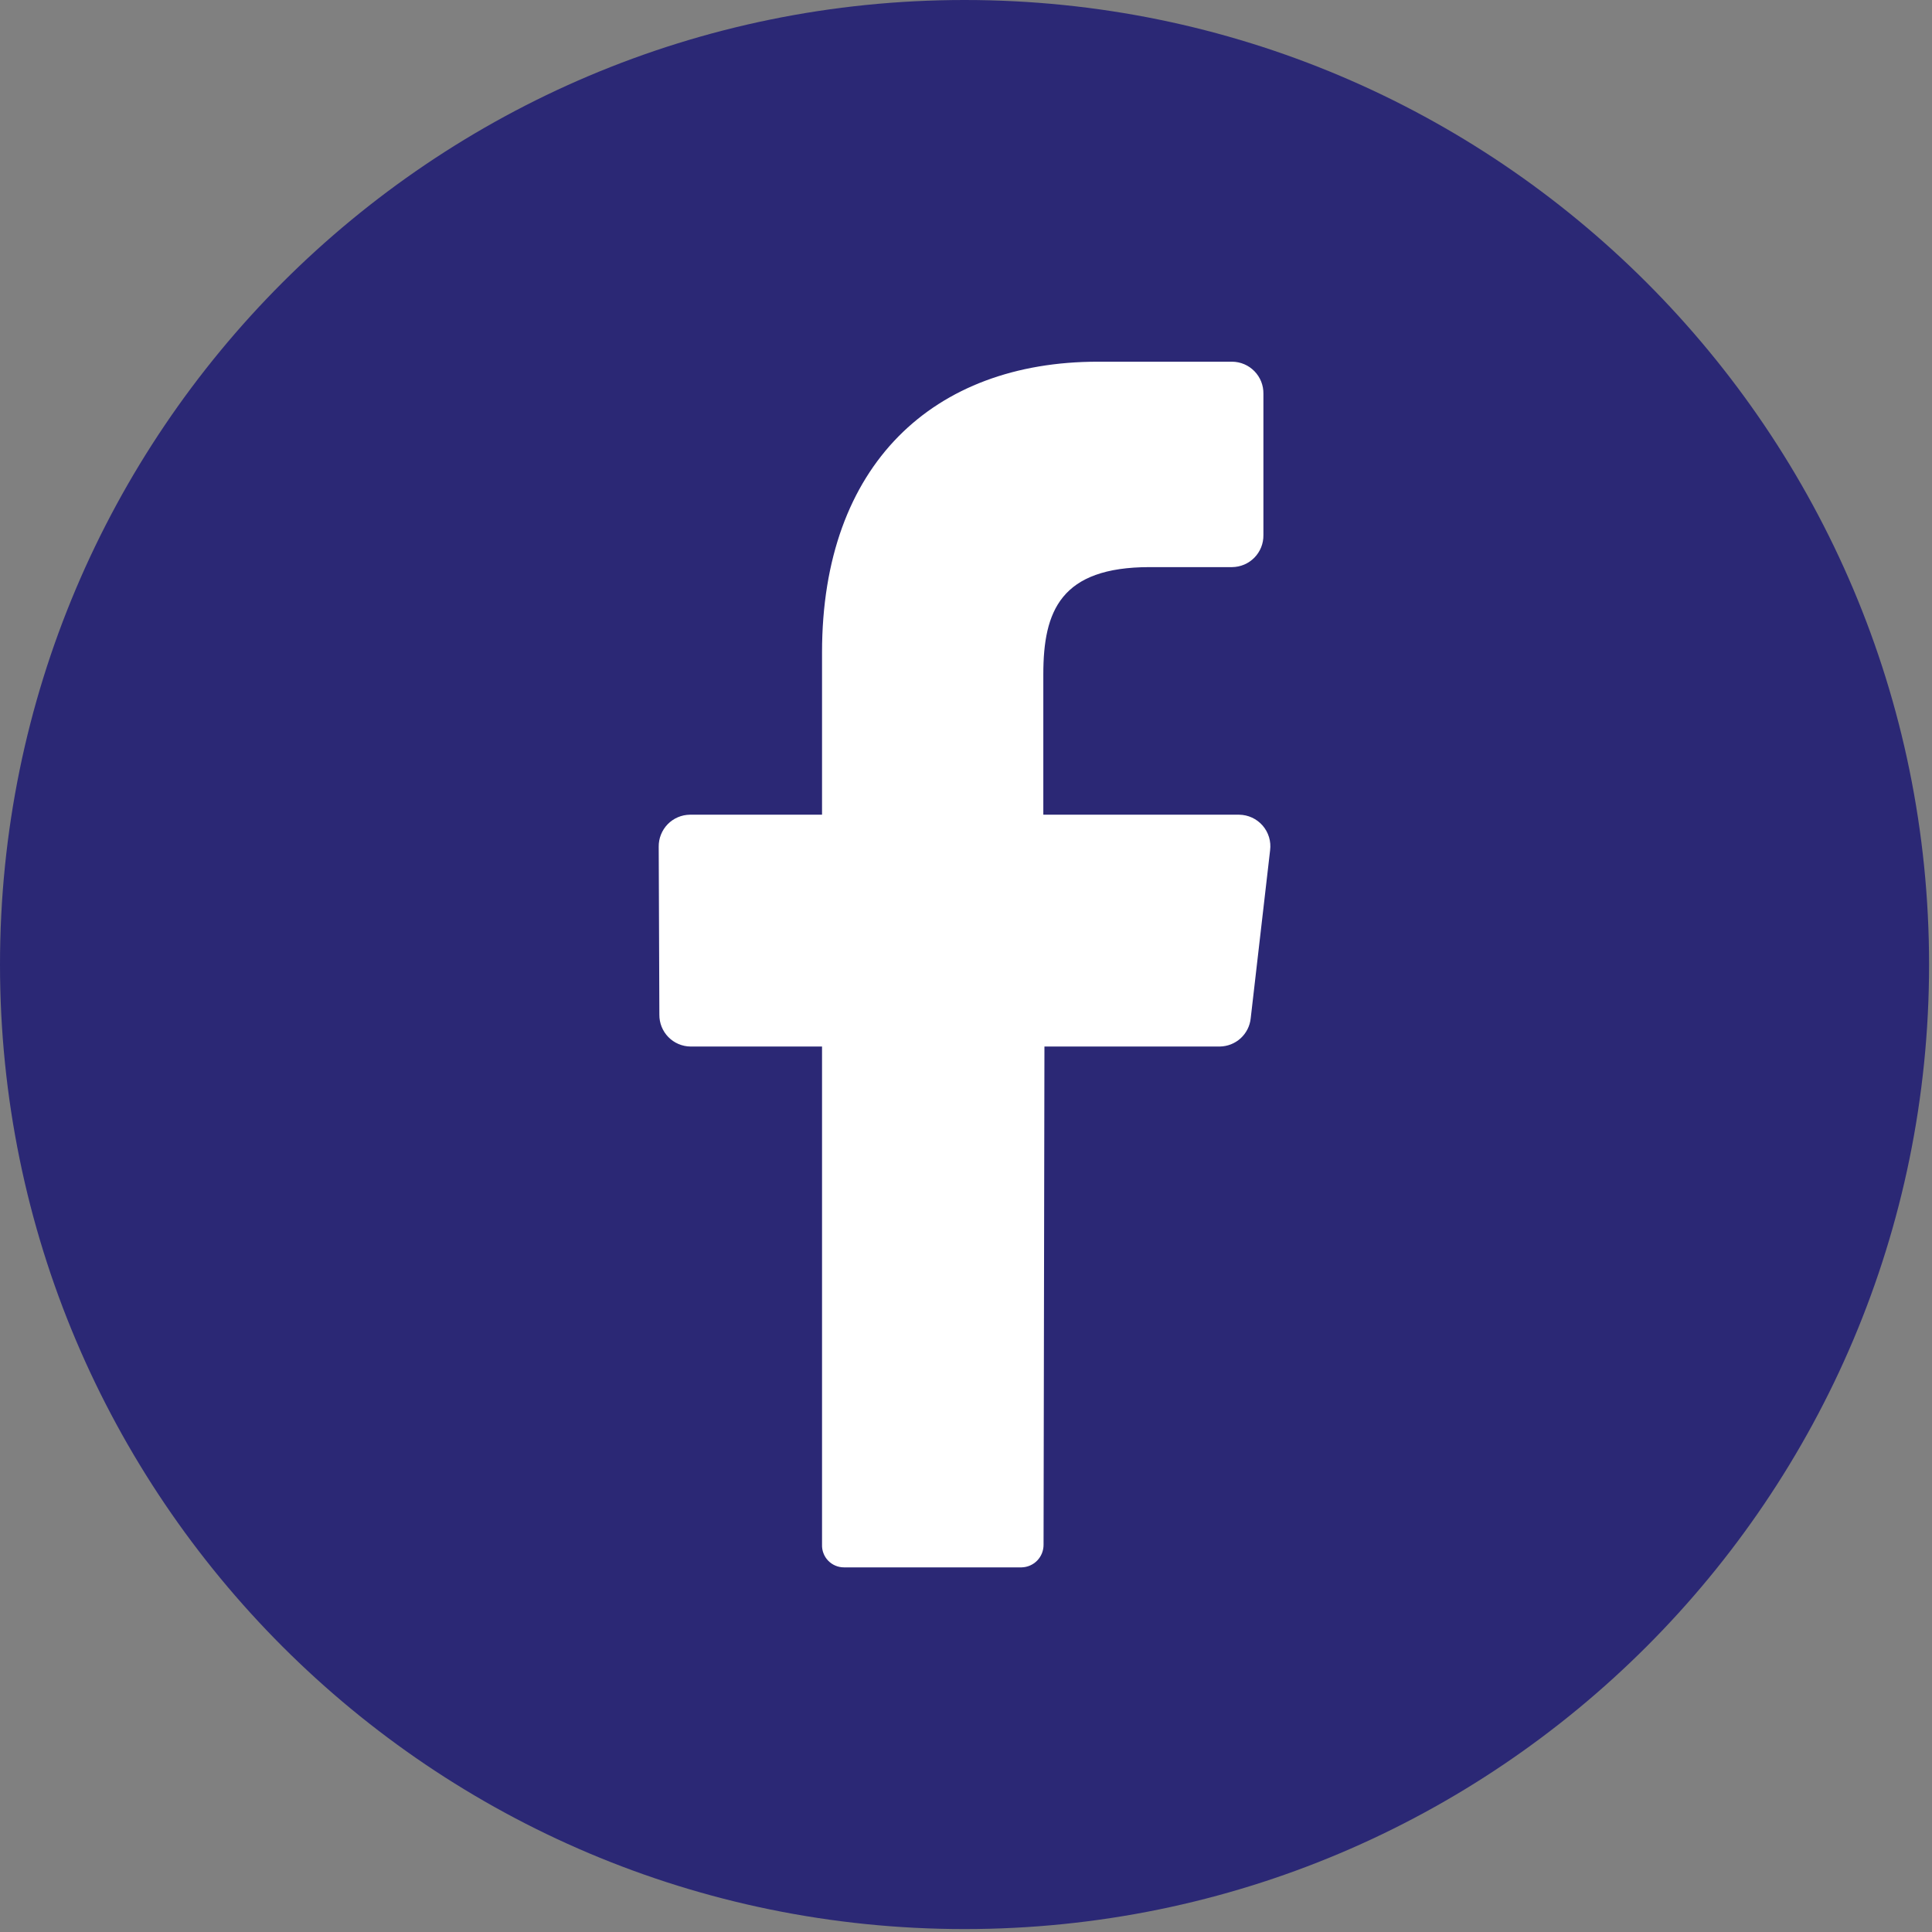 <svg width="97" height="97" viewBox="0 0 97 97" fill="none" xmlns="http://www.w3.org/2000/svg">
<rect x="0" y="0" width="97" height="97" fill="#808080" stroke="none"/>
<path d="M48.426 96.853C75.172 96.853 96.853 75.172 96.853 48.426C96.853 21.681 75.172 0 48.426 0C21.681 0 0 21.681 0 48.426C0 75.172 21.681 96.853 48.426 96.853Z" fill="#2B2875"/>
<path d="M63.768 42.692L62.794 51.128C62.754 51.513 62.573 51.87 62.287 52.131C62.001 52.391 61.629 52.538 61.242 52.543H52.438L52.394 77.554C52.396 77.85 52.283 78.136 52.077 78.349C51.871 78.562 51.589 78.686 51.293 78.693H42.373C42.224 78.693 42.077 78.663 41.941 78.605C41.804 78.547 41.681 78.462 41.578 78.355C41.475 78.248 41.395 78.122 41.343 77.983C41.29 77.844 41.266 77.697 41.272 77.548V52.543H34.668C34.461 52.541 34.256 52.498 34.065 52.416C33.874 52.335 33.702 52.217 33.556 52.068C33.411 51.92 33.297 51.745 33.219 51.552C33.142 51.36 33.103 51.154 33.105 50.947L33.072 42.511C33.069 42.303 33.108 42.096 33.185 41.903C33.262 41.709 33.376 41.533 33.521 41.383C33.666 41.234 33.839 41.115 34.03 41.033C34.222 40.95 34.427 40.907 34.635 40.904H41.272V32.759C41.272 23.305 46.885 18.16 55.117 18.16H61.864C62.073 18.162 62.279 18.205 62.471 18.287C62.663 18.369 62.836 18.488 62.982 18.638C63.128 18.787 63.242 18.964 63.32 19.157C63.397 19.351 63.435 19.558 63.432 19.767V26.866C63.435 27.074 63.397 27.281 63.32 27.475C63.242 27.669 63.128 27.846 62.982 27.995C62.836 28.144 62.663 28.263 62.471 28.345C62.279 28.427 62.073 28.47 61.864 28.473H57.726C53.252 28.473 52.382 30.674 52.382 33.855V40.904H62.216C62.44 40.907 62.66 40.957 62.863 41.051C63.066 41.145 63.247 41.281 63.394 41.45C63.54 41.619 63.649 41.817 63.714 42.031C63.778 42.245 63.797 42.471 63.768 42.692Z" fill="white"/>
</svg>
